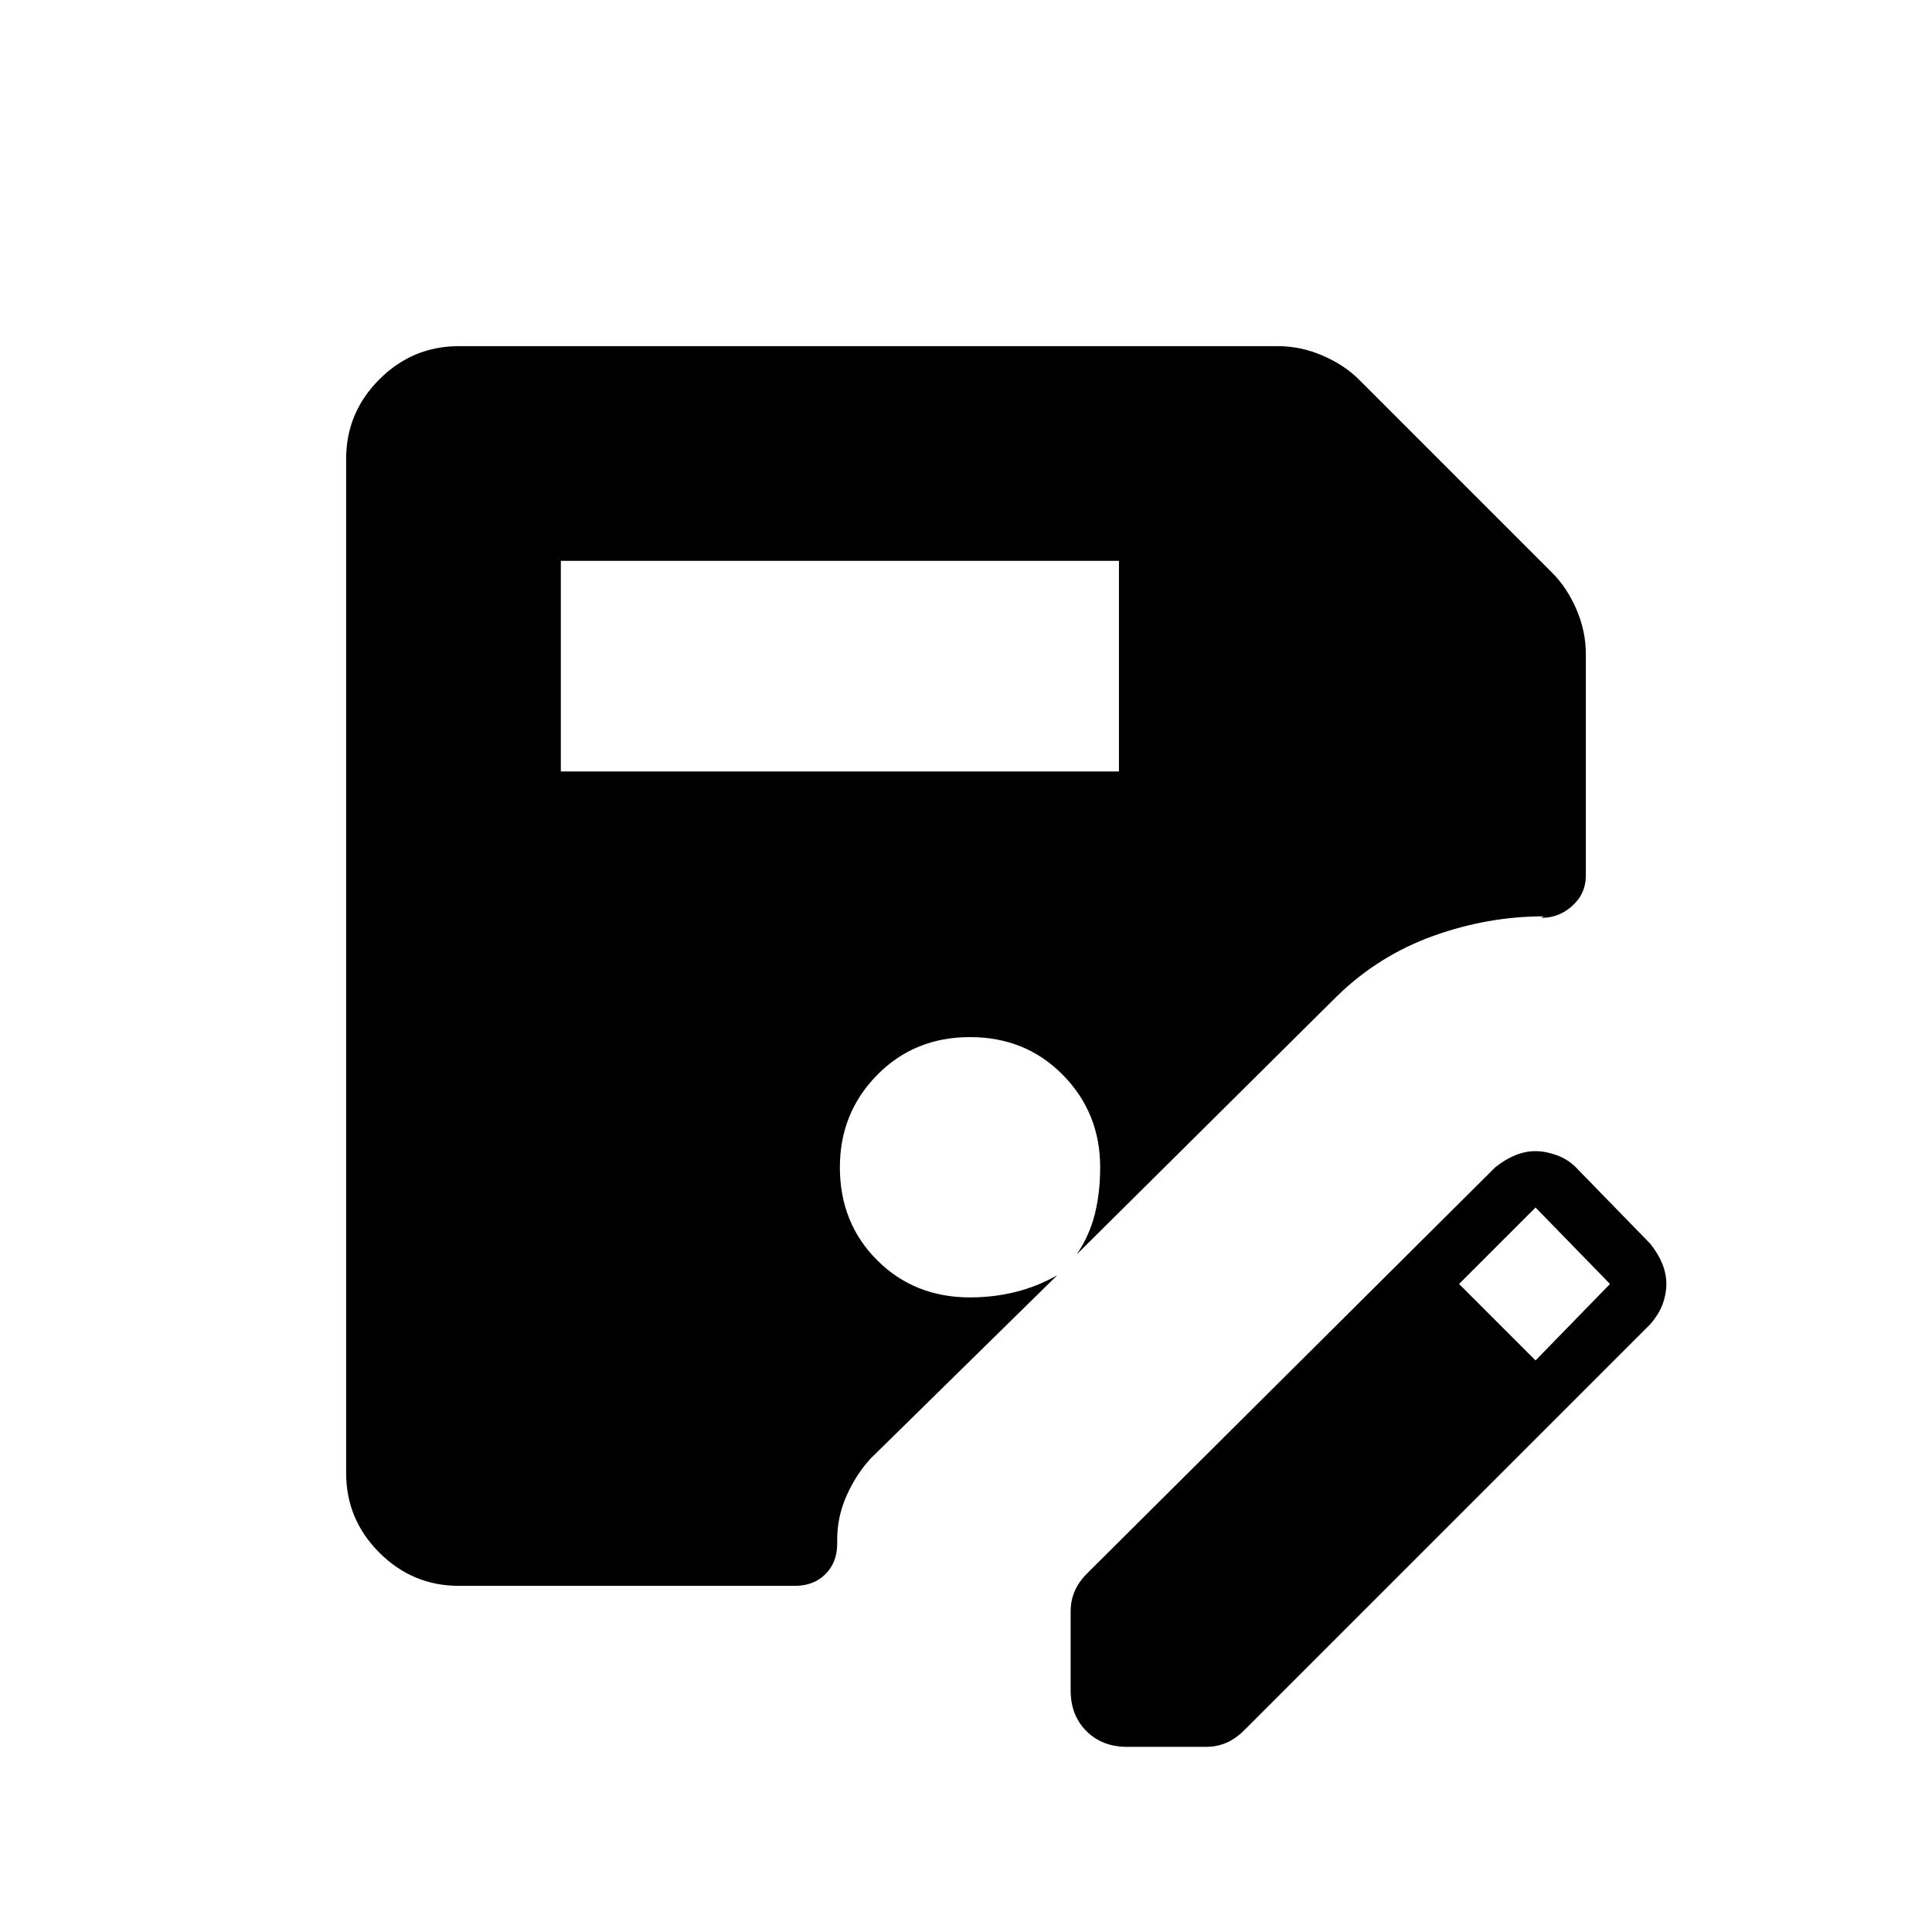 <svg xmlns="http://www.w3.org/2000/svg" height="40" viewBox="0 -960 960 960" width="40"><path d="M278.67-576.67H556v-104.66H278.67v104.66ZM228-172q-23 0-39.5-16.5T172-228v-504q0-23 16.5-39.5T228-788h407q11.33 0 22.17 4.67 10.83 4.66 18.16 12l96 96q7.34 7.33 12 18.16Q788-646.33 788-635v110q0 9.33-7.17 15.5-7.16 6.17-16.5 5.5h1.34q.66 0 1.33-.67-27.67 0-54.67 9.67t-47.66 29.67L535-336.67q6.33-9.33 9-20 2.67-10.66 2.67-23.33 0-27-18.5-45.83-18.5-18.84-46.17-18.84t-46.17 18.84Q417.33-407 417.33-380q0 27.67 18.5 46.17t46.17 18.5q11.67 0 22.5-2.67t20.83-8.33l-92.66 91q-7.34 8-12 18.5Q416-206.33 416-195v2q0 9.33-5.83 15.17Q404.33-172 395-172H228Zm304 52v-39.33q0-5.34 2-10 2-4.67 6.33-9L743-380q5-4 10-6t10-2q5 0 10.5 2t9.5 6l37 38q4 5 6 10t2 10q0 5-1.83 10-1.84 5-6.17 10L618.33-100.33Q614-96 609.33-94q-4.66 2-10 2H560q-12.33 0-20.17-7.83Q532-107.67 532-120Zm231-164 37-38-37-38-38 38 38 38Z"/></svg>